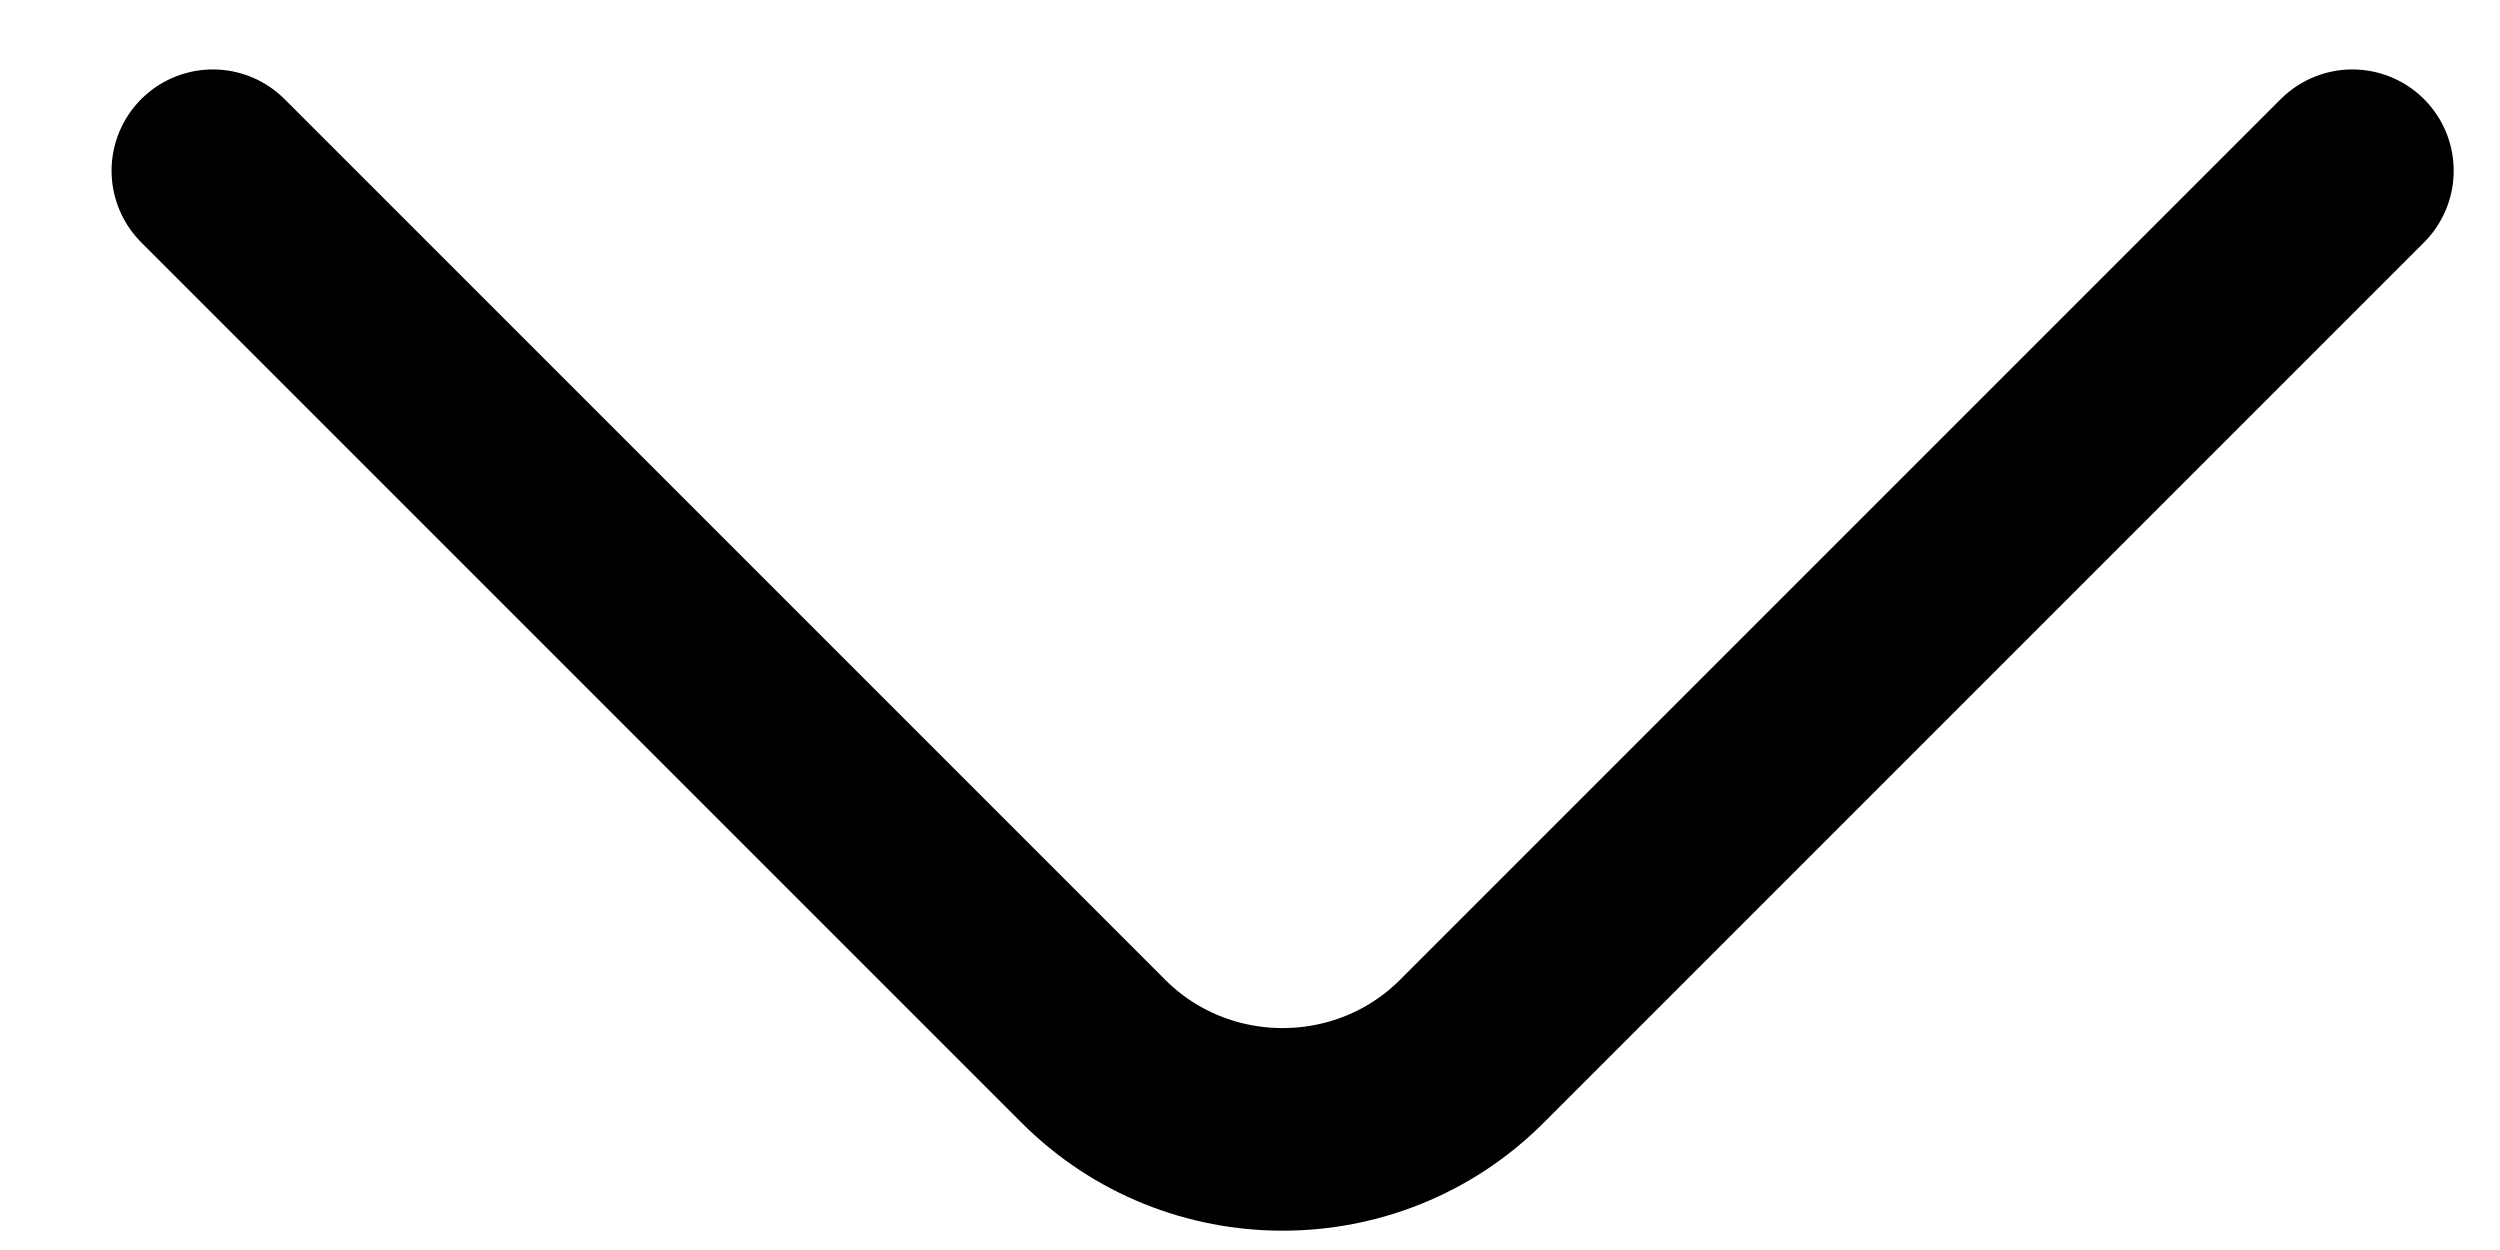 <svg width="20" height="10" viewBox="0 0 20 10" fill="none" xmlns="http://www.w3.org/2000/svg">
<path d="M18.819 1.366L11.774 8.411C10.942 9.243 9.58 9.243 8.748 8.411L1.703 1.366" stroke="black" stroke-width="1.621" stroke-miterlimit="10" stroke-linecap="round" stroke-linejoin="round"/>
</svg>
